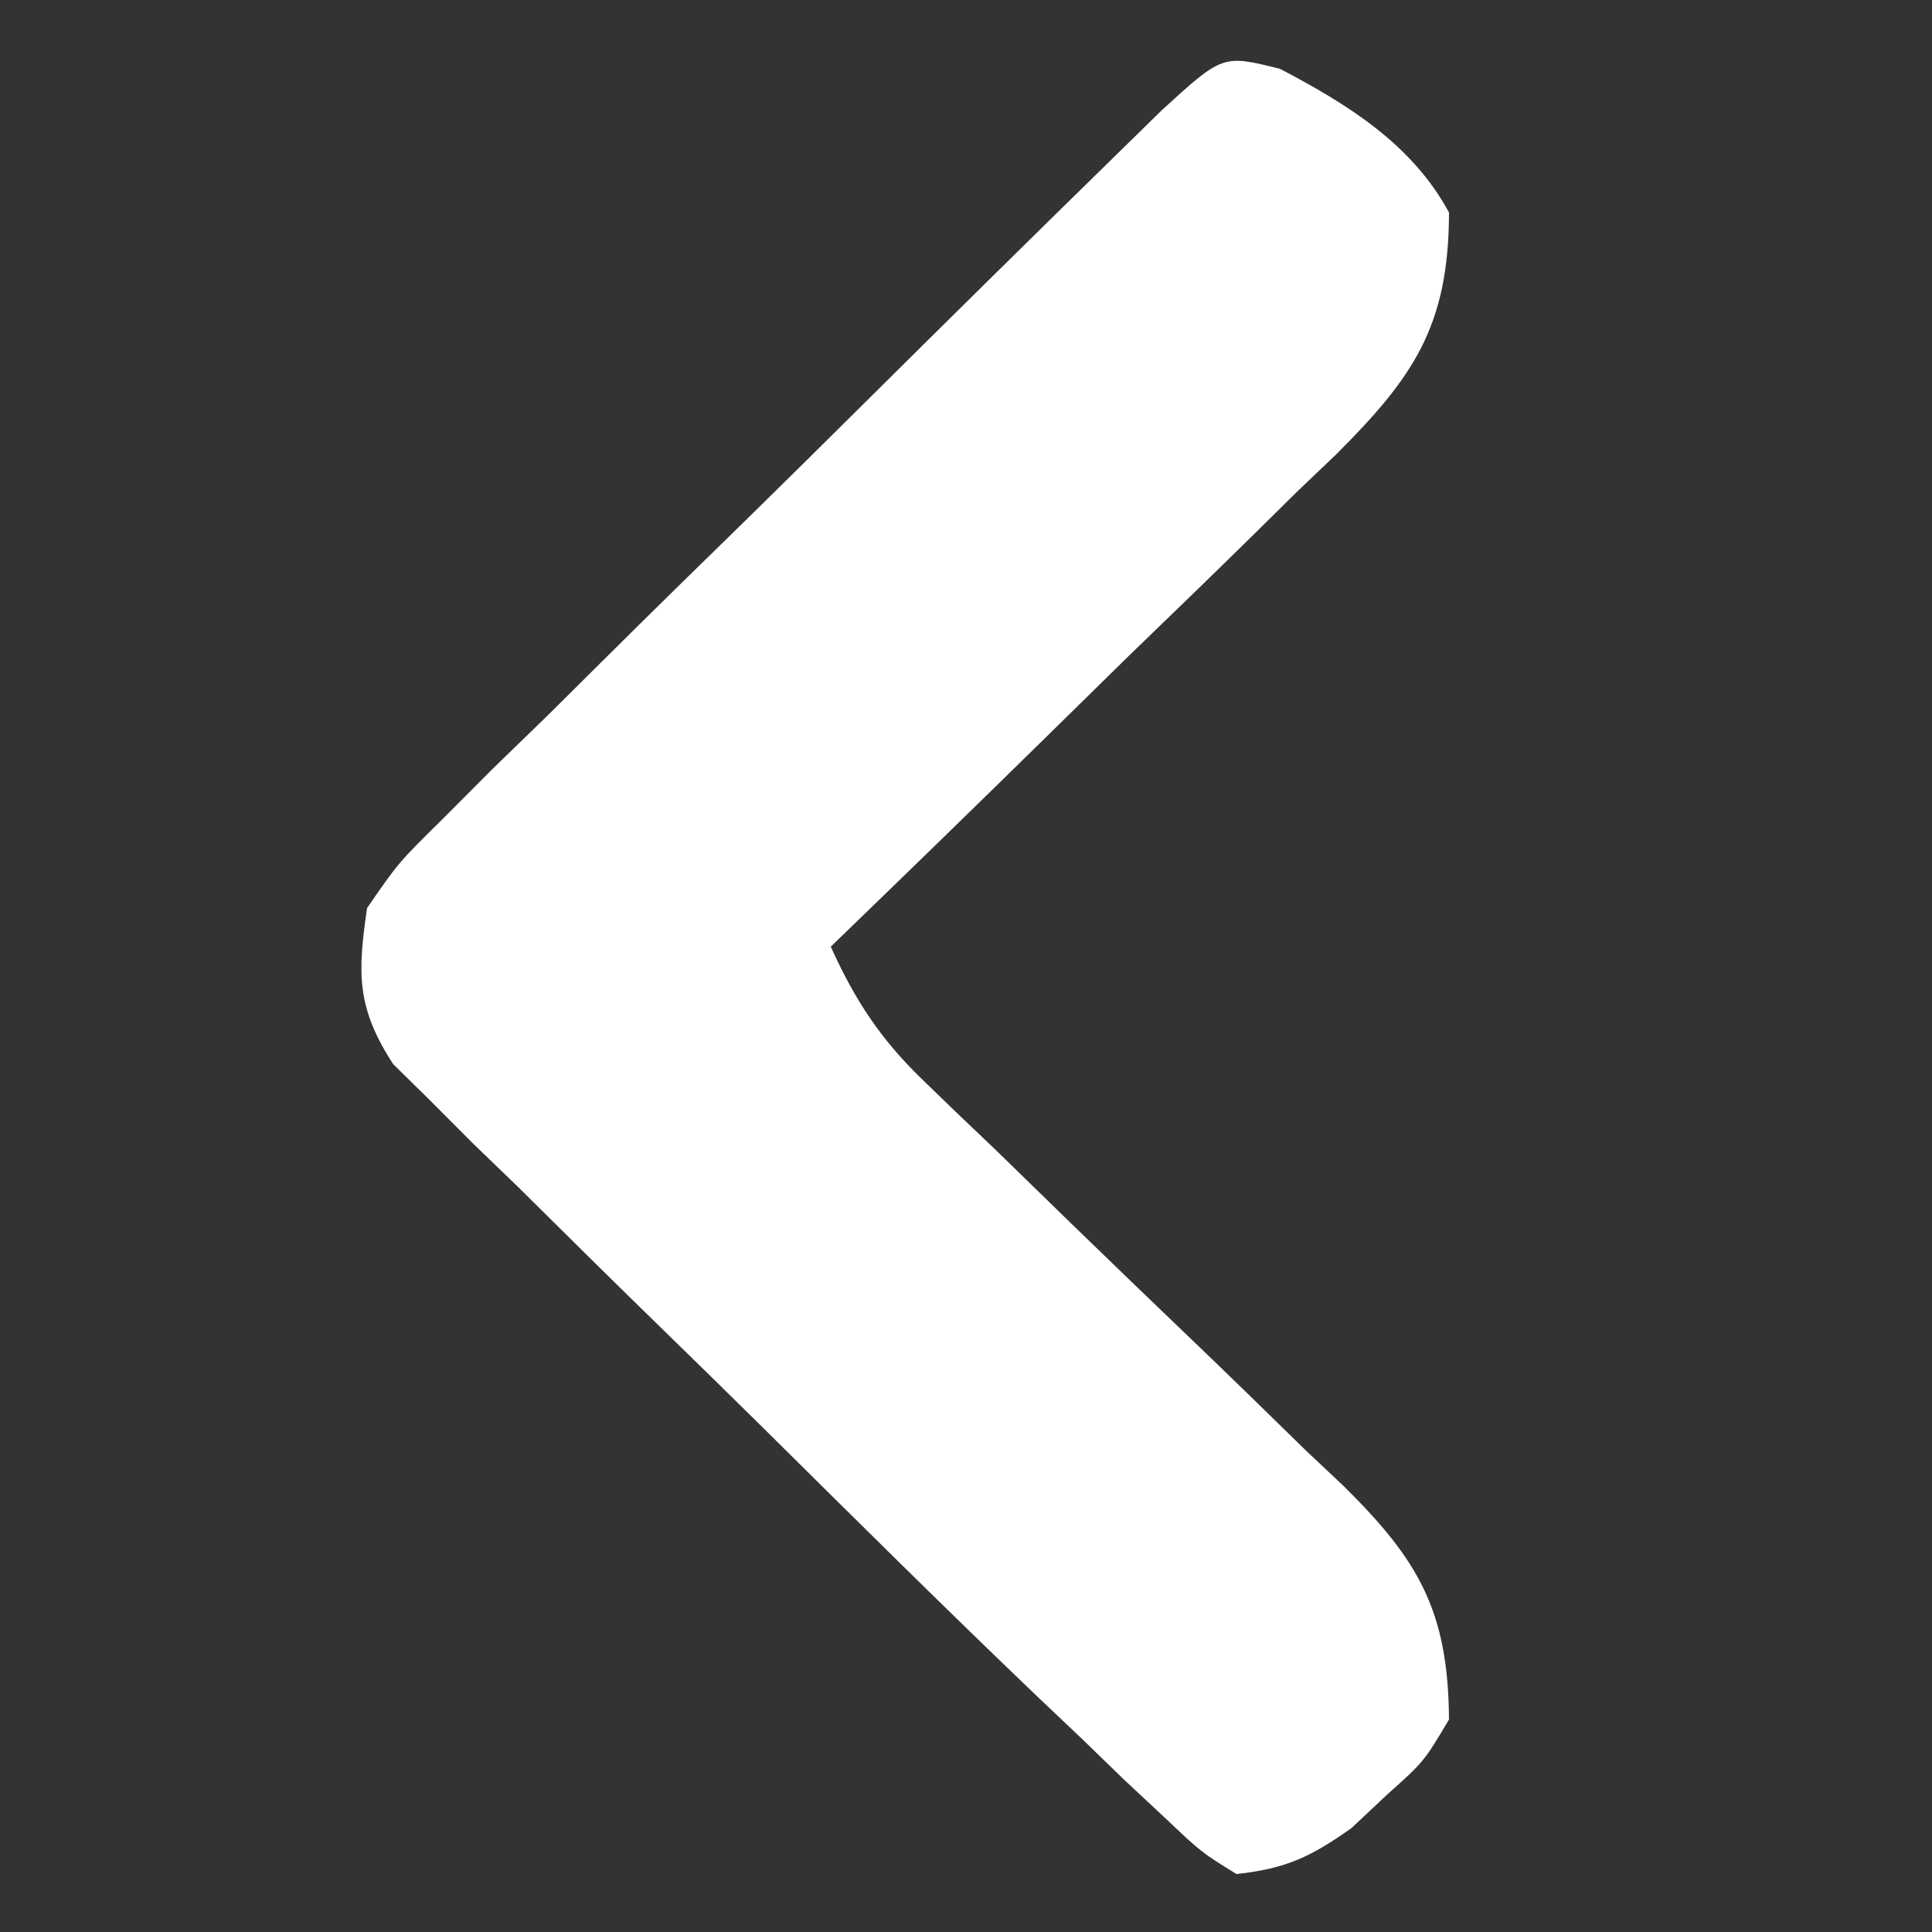 <?xml version="1.0" encoding="UTF-8"?>
<svg version="1.1" xmlns="http://www.w3.org/2000/svg" width="100" height="100">
<rect width="100%" height="100%" fill="#333333" stroke="none"/>
<path d="M0 0 C3.495 1.827 6.843 3.904 8.75 7.438 C8.74 13.334 6.889 15.981 2.91 19.957 C2.237 20.599 1.564 21.241 0.871 21.902 C0.184 22.581 -0.502 23.259 -1.21 23.957 C-3.397 26.111 -5.604 28.243 -7.812 30.375 C-9.303 31.835 -10.792 33.297 -12.279 34.76 C-15.921 38.335 -19.58 41.891 -23.25 45.438 C-21.961 48.284 -20.632 50.287 -18.377 52.443 C-17.799 53 -17.222 53.558 -16.628 54.133 C-16.007 54.724 -15.386 55.316 -14.746 55.926 C-13.435 57.202 -12.124 58.479 -10.814 59.756 C-8.751 61.757 -6.684 63.753 -4.606 65.739 C-2.597 67.663 -0.608 69.605 1.379 71.551 C2.002 72.136 2.625 72.722 3.266 73.326 C7.131 77.143 8.713 79.761 8.75 85.438 C7.457 87.617 7.457 87.617 5.562 89.312 C4.95 89.887 4.338 90.462 3.707 91.055 C1.583 92.556 0.329 93.154 -2.25 93.438 C-4.079 92.305 -4.079 92.305 -5.945 90.535 C-6.643 89.884 -7.341 89.232 -8.06 88.561 C-8.782 87.86 -9.505 87.16 -10.25 86.438 C-11.307 85.435 -11.307 85.435 -12.386 84.413 C-17.203 79.813 -21.929 75.118 -26.662 70.431 C-28.395 68.719 -30.135 67.013 -31.881 65.314 C-34.415 62.847 -36.928 60.362 -39.438 57.871 C-40.222 57.115 -41.006 56.358 -41.814 55.579 C-42.529 54.861 -43.244 54.144 -43.98 53.404 C-44.614 52.781 -45.247 52.158 -45.899 51.517 C-47.788 48.61 -47.753 46.84 -47.25 43.438 C-45.631 41.09 -45.631 41.09 -43.334 38.825 C-42.053 37.539 -42.053 37.539 -40.745 36.227 C-39.811 35.321 -38.877 34.414 -37.914 33.48 C-36.954 32.529 -35.994 31.575 -35.036 30.621 C-32.515 28.117 -29.976 25.632 -27.433 23.151 C-25.358 21.119 -23.296 19.074 -21.234 17.028 C-16.978 12.806 -12.711 8.594 -8.424 4.403 C-7.665 3.66 -6.905 2.916 -6.123 2.15 C-2.962 -0.74 -2.962 -0.74 0 0 Z " fill="#FFFFFF" transform="translate(66.25,3.562)"/>
</svg>
